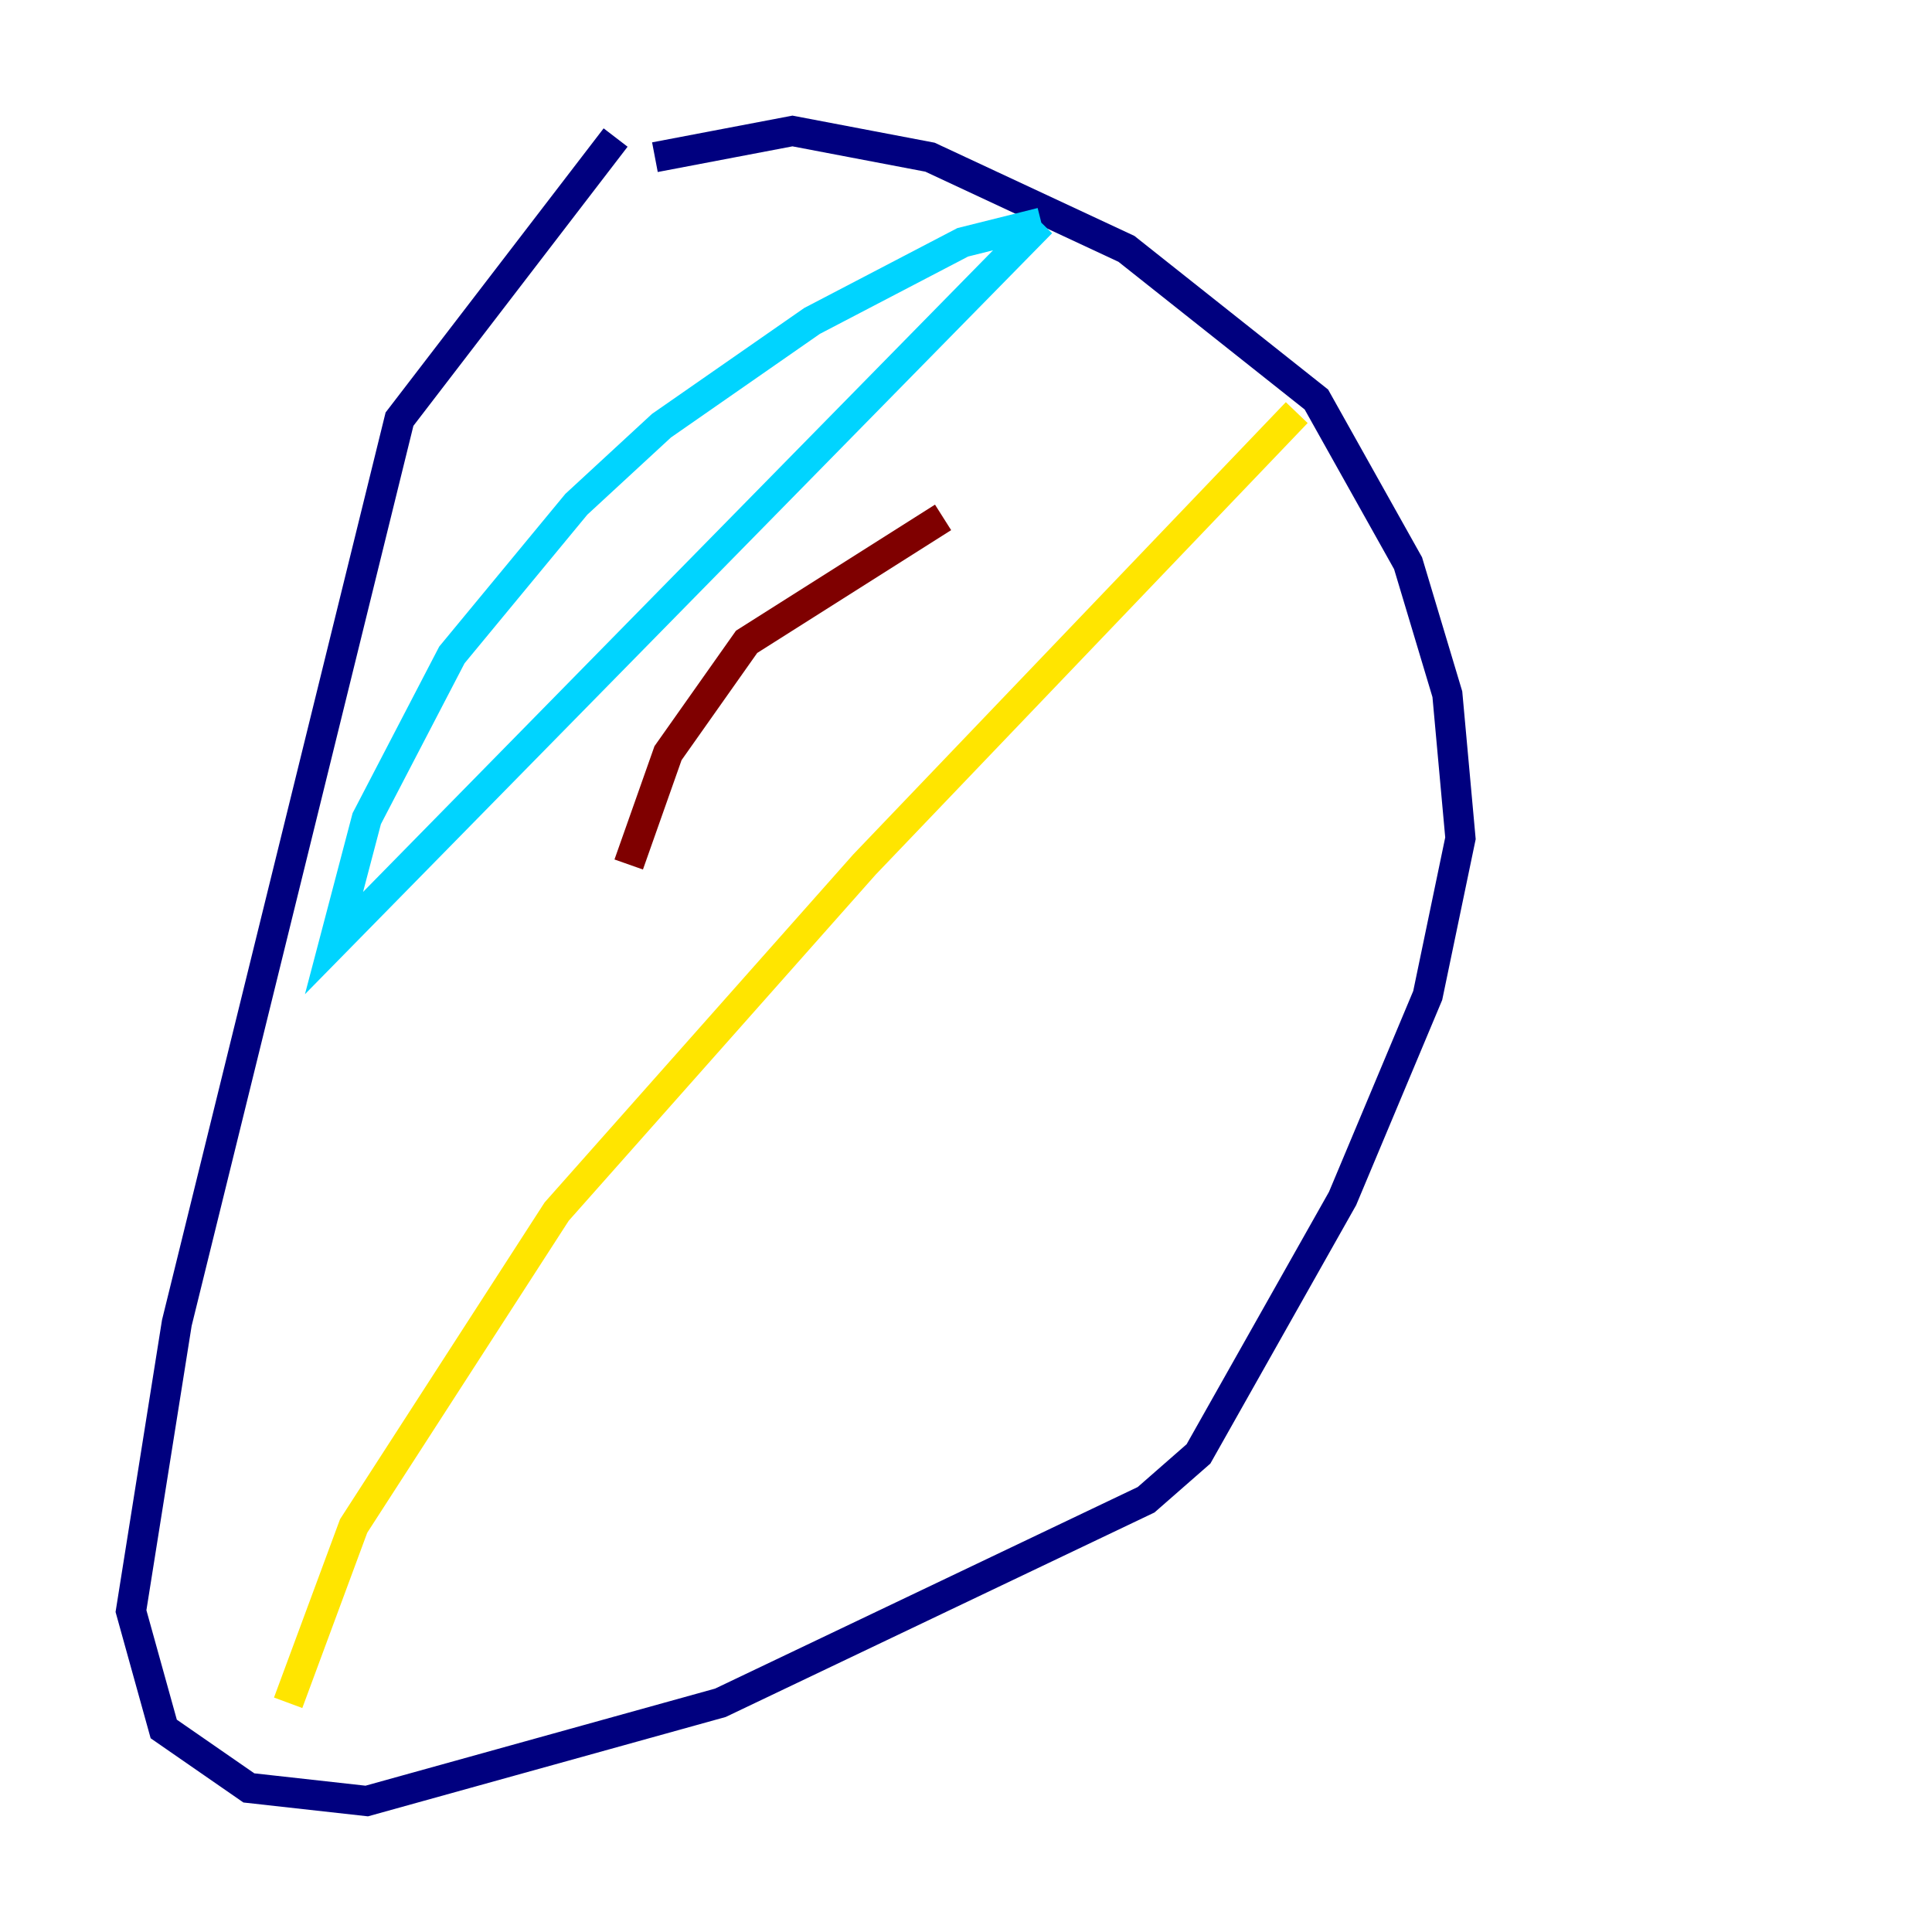<?xml version="1.0" encoding="utf-8" ?>
<svg baseProfile="tiny" height="128" version="1.2" viewBox="0,0,128,128" width="128" xmlns="http://www.w3.org/2000/svg" xmlns:ev="http://www.w3.org/2001/xml-events" xmlns:xlink="http://www.w3.org/1999/xlink"><defs /><polyline fill="none" points="40.786,9.112 26.468,27.77 11.715,87.647 8.678,106.739 10.848,114.549 16.488,118.454 24.298,119.322 47.729,112.814 75.932,99.363 79.403,96.325 88.949,79.403 94.59,65.953 96.759,55.539 95.891,45.993 93.288,37.315 87.214,26.468 74.63,16.488 61.614,10.414 52.502,8.678 43.39,10.414" stroke="#00007f" stroke-width="2" /><polyline fill="none" points="68.99,14.752 63.783,16.054 53.803,21.261 43.824,28.203 38.183,33.41 29.939,43.39 24.298,54.237 22.129,62.481 68.99,14.752" stroke="#00d4ff" stroke-width="2" /><polyline fill="none" points="85.912,27.336 57.275,57.275 36.881,80.271 23.43,101.098 19.091,112.814" stroke="#ffe500" stroke-width="2" /><polyline fill="none" points="62.481,34.278 49.464,42.522 44.258,49.898 41.654,57.275" stroke="#7f0000" stroke-width="2" /></svg>